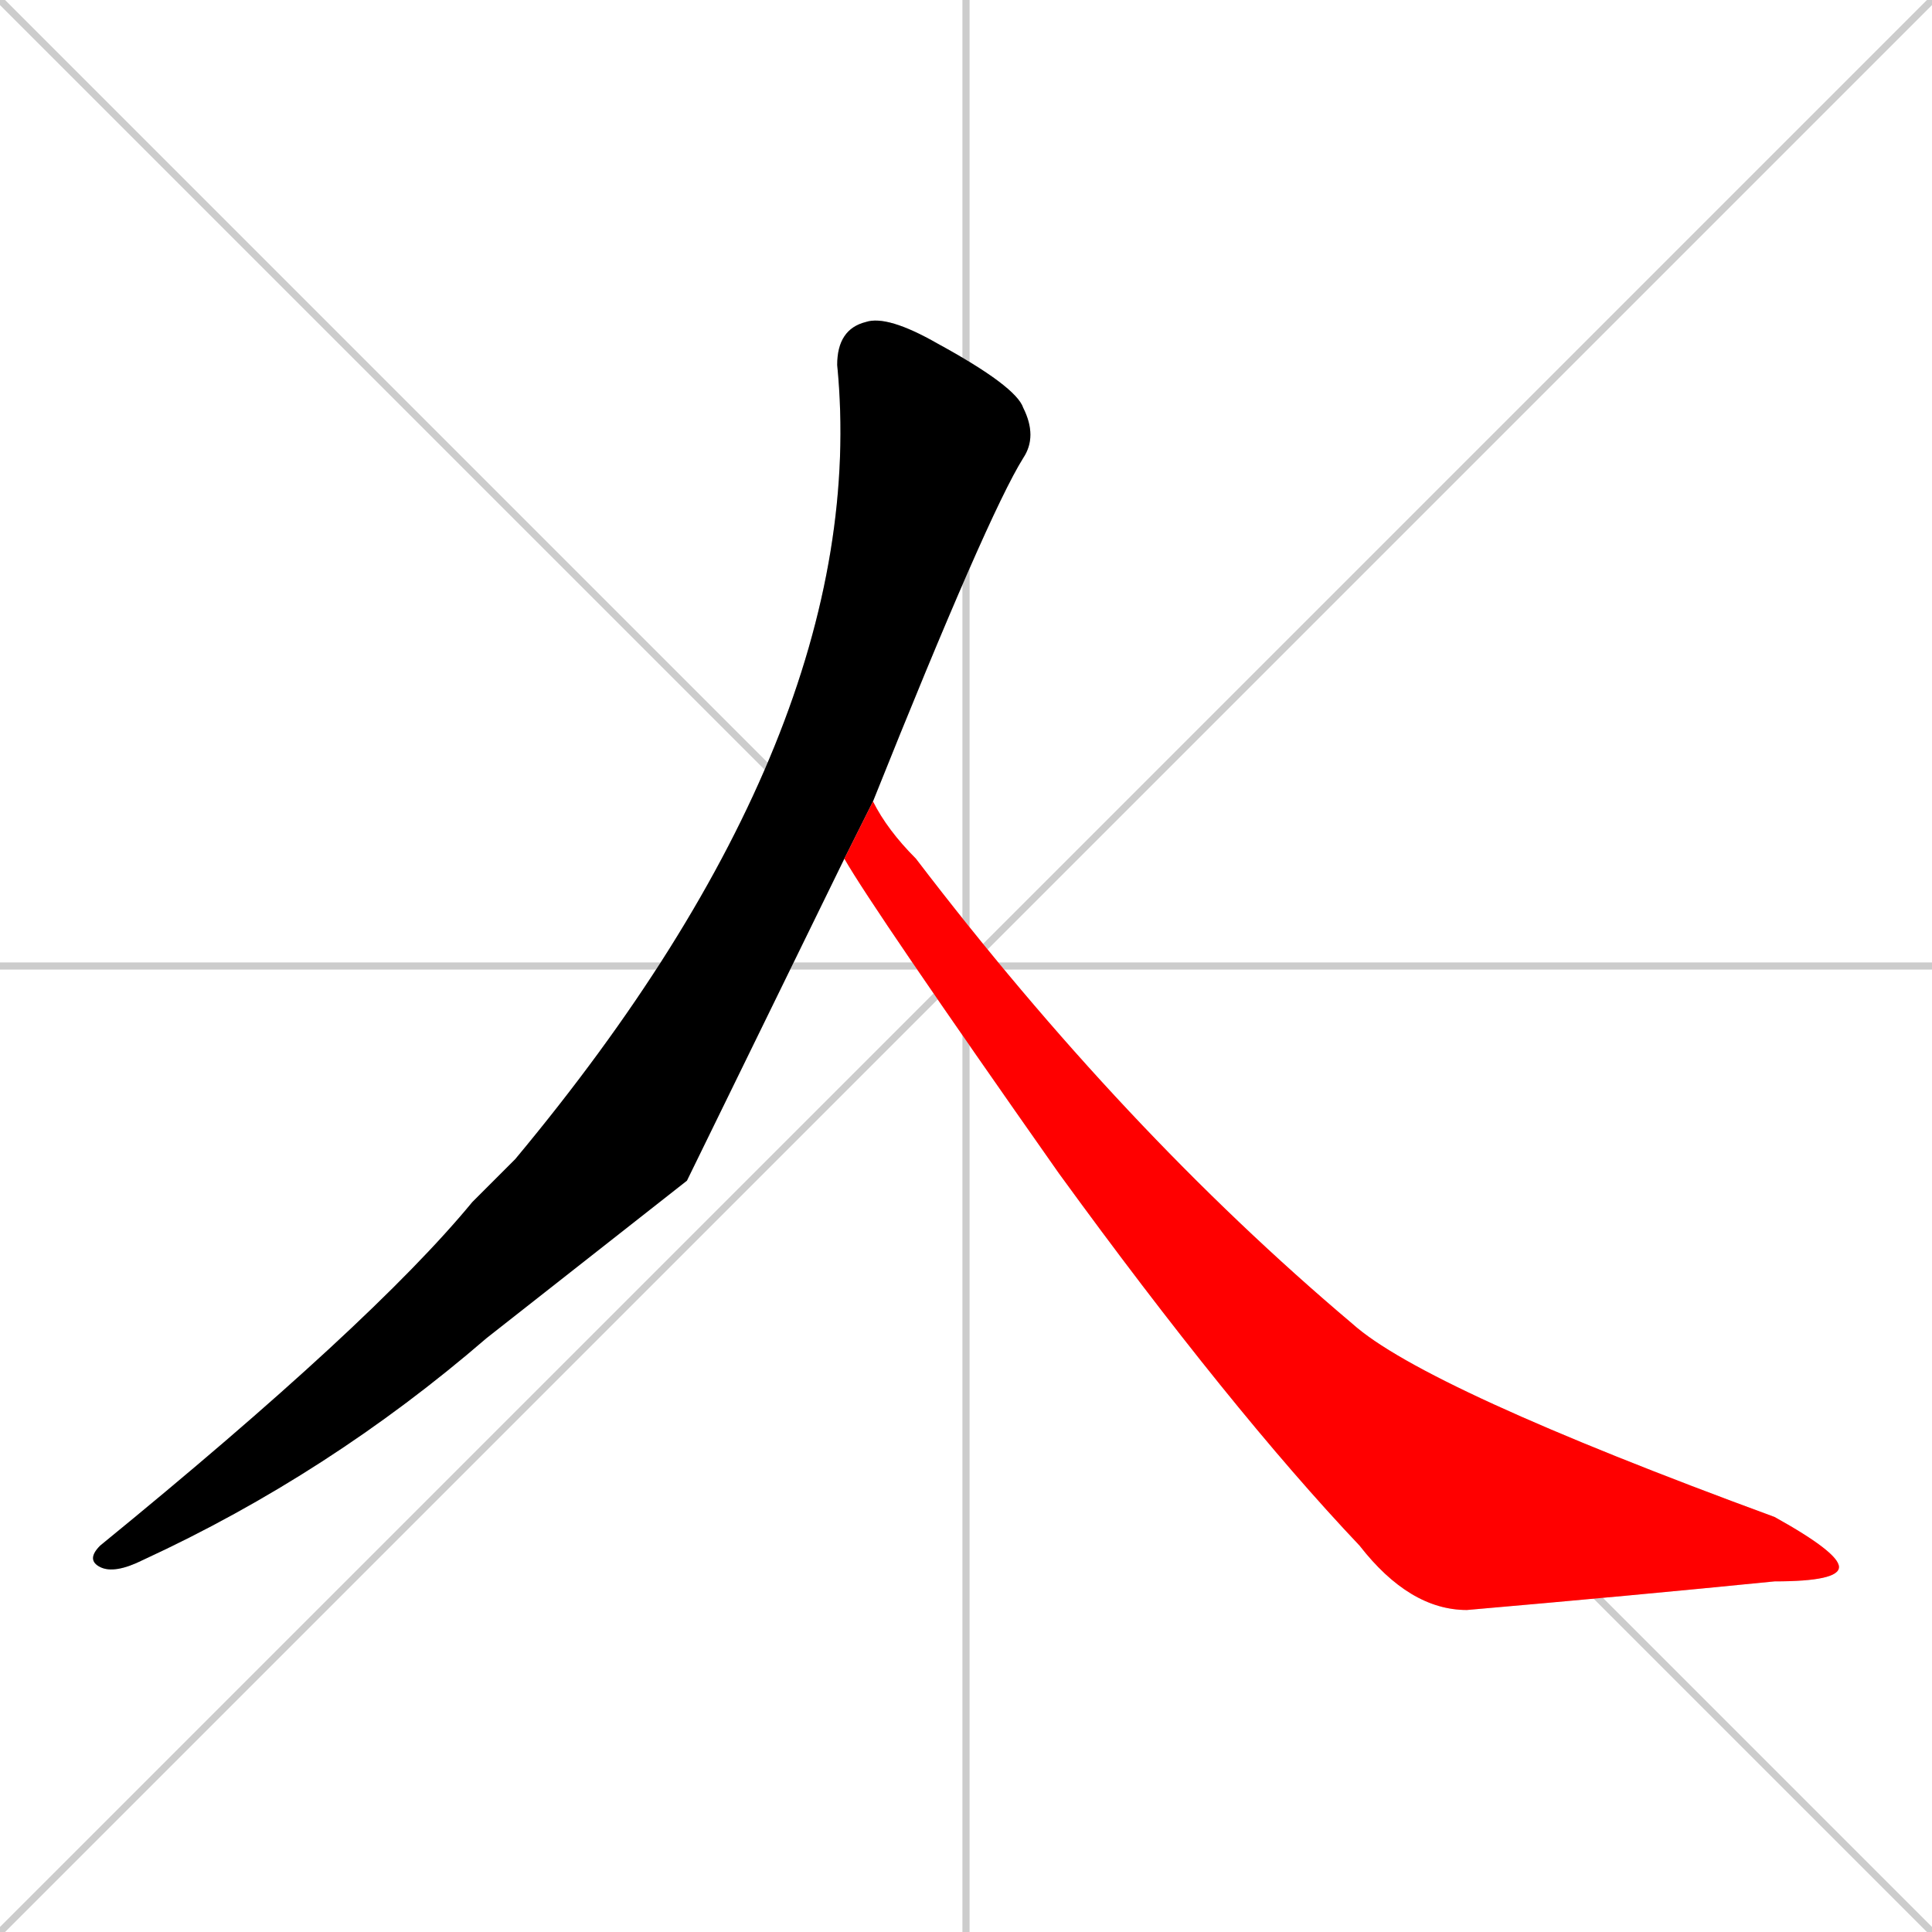 <svg xmlns="http://www.w3.org/2000/svg" xmlns:xlink="http://www.w3.org/1999/xlink" width="270" height="270"><path d="M 0 0 L 270 270 M 270 0 L 0 270 M 135 0 L 135 270 M 0 135 L 270 135" stroke="#CCCCCC" /><path d="M 96 165 L 68 187 Q 46 206 20 218 Q 16 220 14 219 Q 12 218 14 216 Q 52 185 66 168 Q 69 165 72 162 Q 122 102 117 51 Q 117 46 121 45 Q 124 44 131 48 Q 142 54 143 57 Q 145 61 143 64 Q 138 72 122 112 L 118 120" fill="#CCCCCC"/><path d="M 122 112 Q 122 112 122 112 Q 124 116 128 120 Q 157 158 189 185 Q 199 194 248 212 Q 257 217 257 219 Q 257 221 248 221 Q 228 223 205 225 Q 197 225 190 216 Q 172 197 148 164 Q 122 127 118 120" fill="#CCCCCC"/><path d="M 96 165 L 68 187 Q 46 206 20 218 Q 16 220 14 219 Q 12 218 14 216 Q 52 185 66 168 Q 69 165 72 162 Q 122 102 117 51 Q 117 46 121 45 Q 124 44 131 48 Q 142 54 143 57 Q 145 61 143 64 Q 138 72 122 112 L 118 120" fill="#000000" /><path d="M 122 112 Q 122 112 122 112 Q 124 116 128 120 Q 157 158 189 185 Q 199 194 248 212 Q 257 217 257 219 Q 257 221 248 221 Q 228 223 205 225 Q 197 225 190 216 Q 172 197 148 164 Q 122 127 118 120" fill="#ff0000" /></svg>